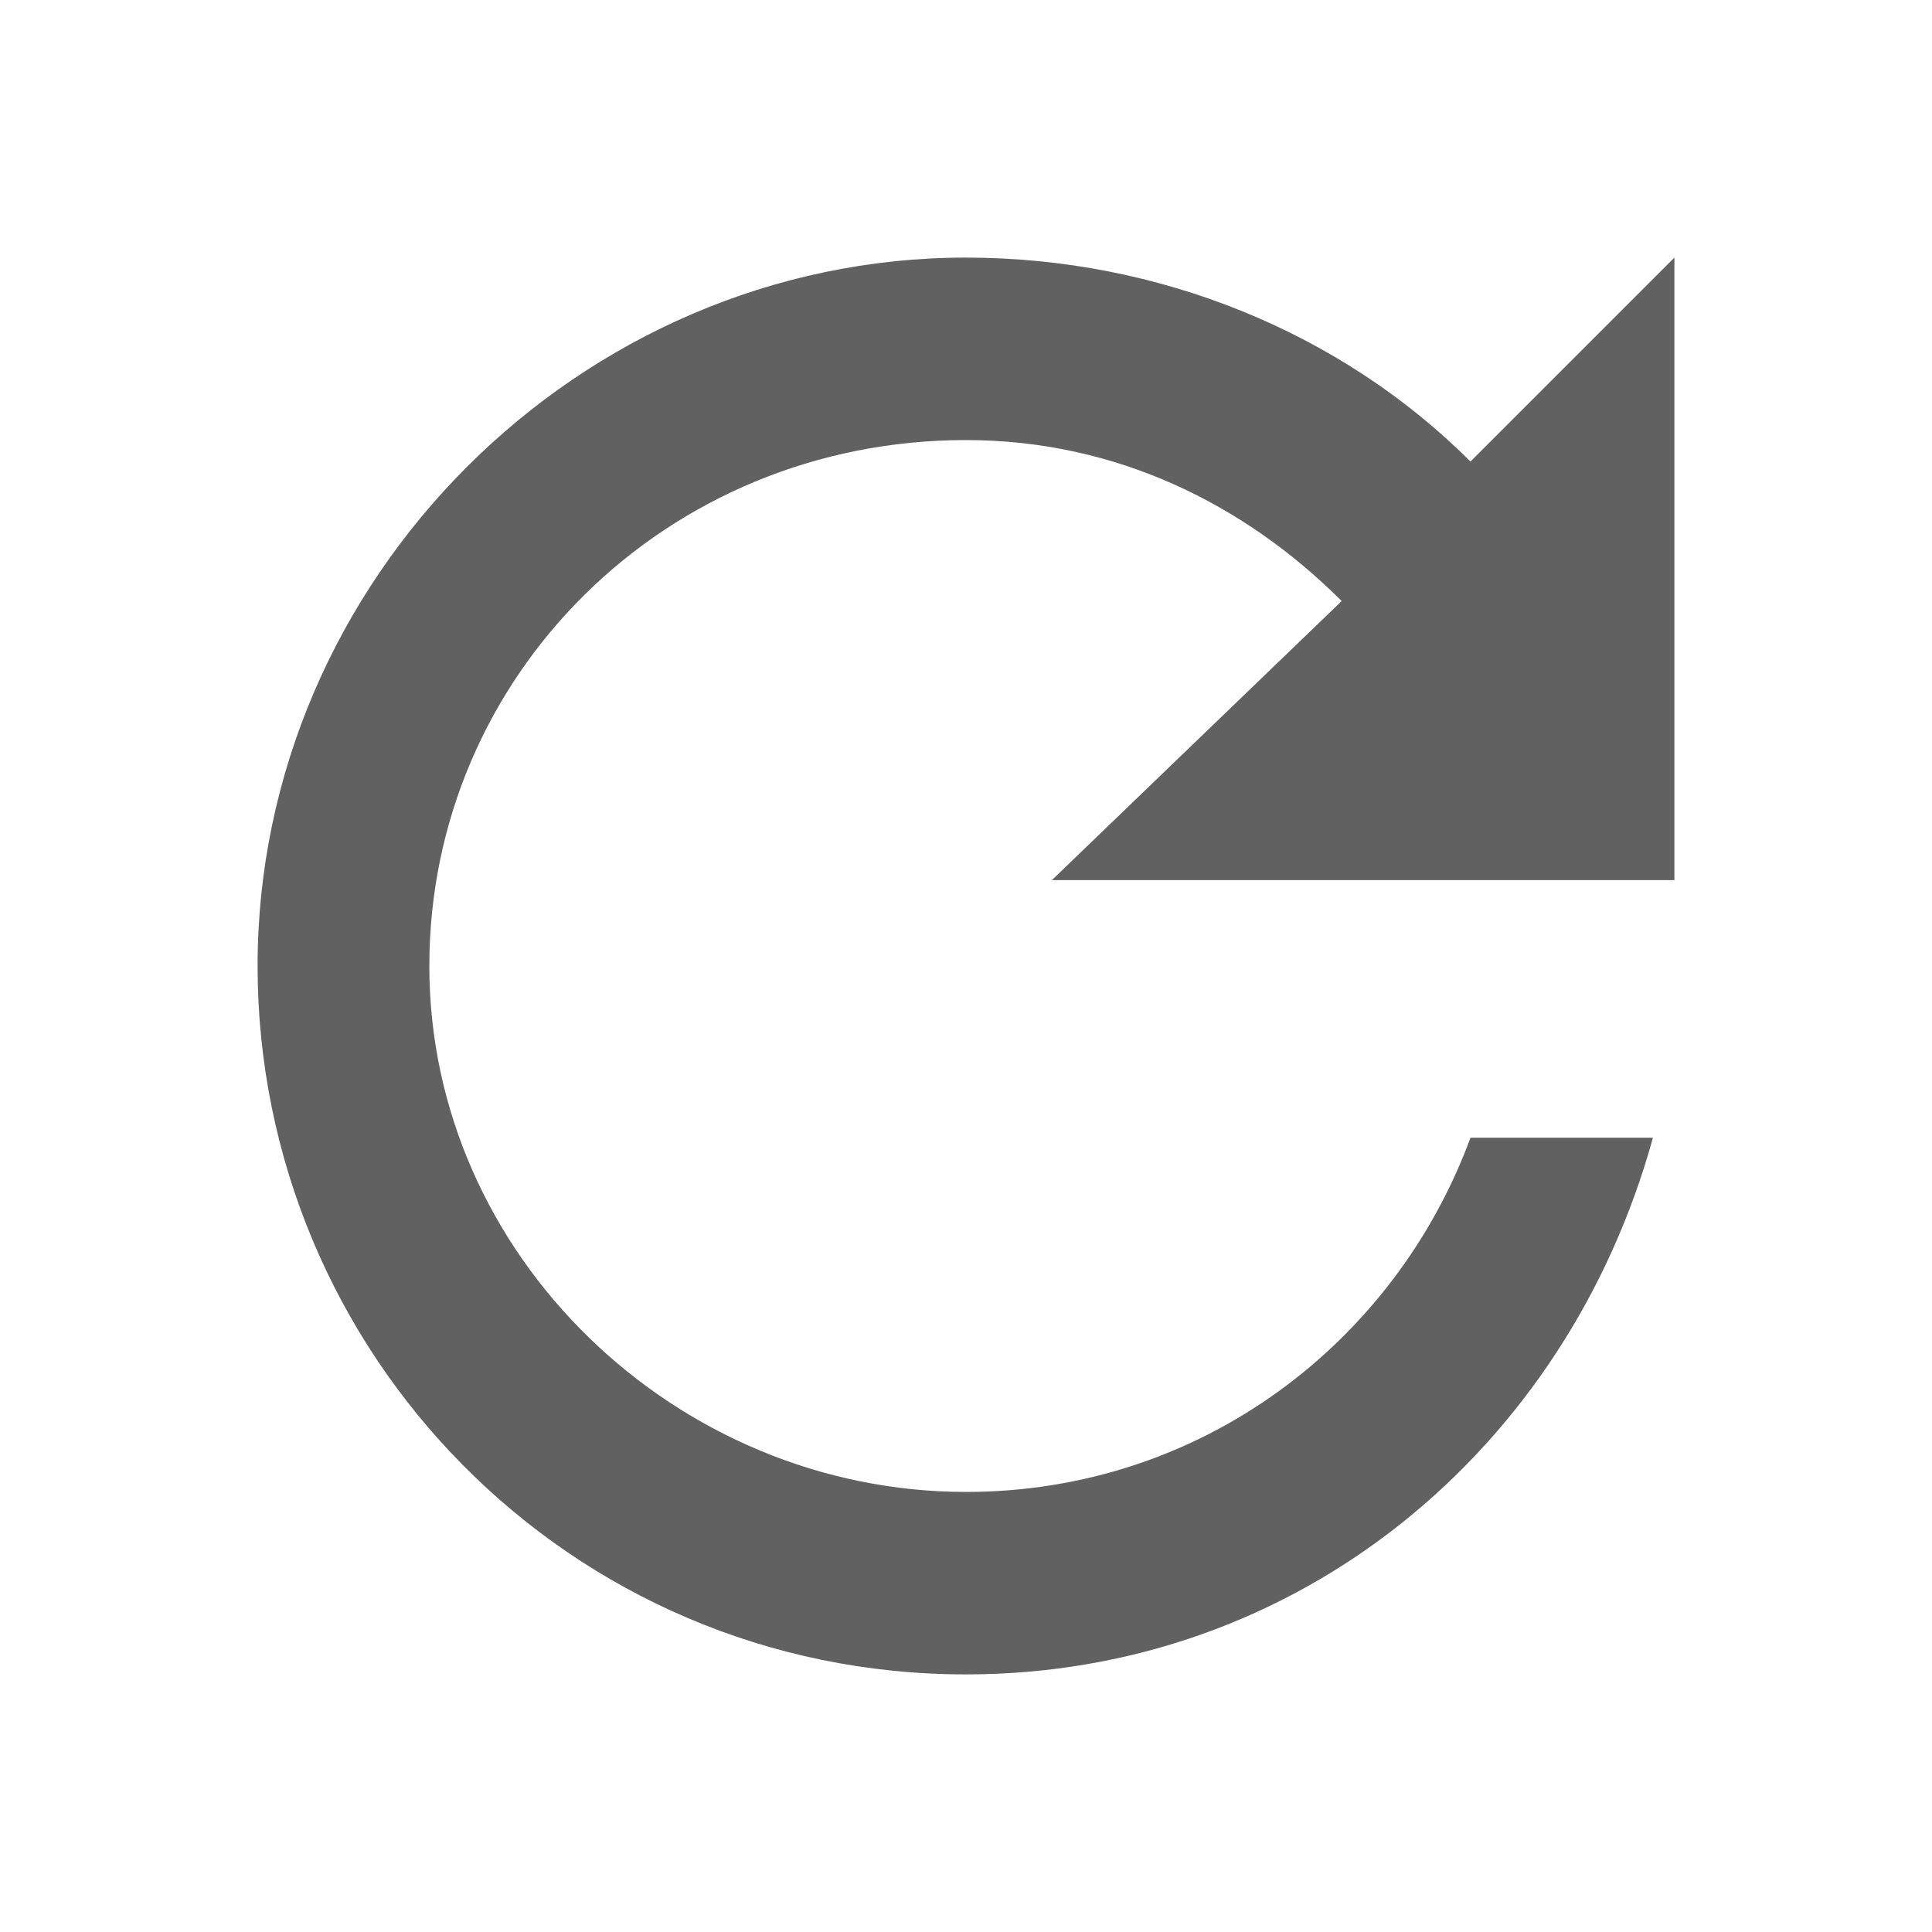 <?xml version="1.0" encoding="utf-8"?>
<svg fill="#616161" version="1.1" xmlns="http://www.w3.org/2000/svg" xmlns:xlink="http://www.w3.org/1999/xlink" viewBox="0 0 18 18">
    <path d="M13.7,4.3C12.5,3.1,10.8,2.4,9,2.4c-3.6,0-6.6,3-6.6,6.6s2.9,6.6,6.6,6.6c3.1,0,5.6-2.1,6.4-5h-1.7
        c-0.7,1.9-2.5,3.3-4.7,3.3c-2.7,0-5-2.2-5-4.9s2.2-4.9,5-4.9c1.4,0,2.6,0.6,3.5,1.5L9.8,8.2h5.8V2.4L13.7,4.3z"/>
    <path fill="none" d="M0,0h18v18H0V0z"/>
</svg>
